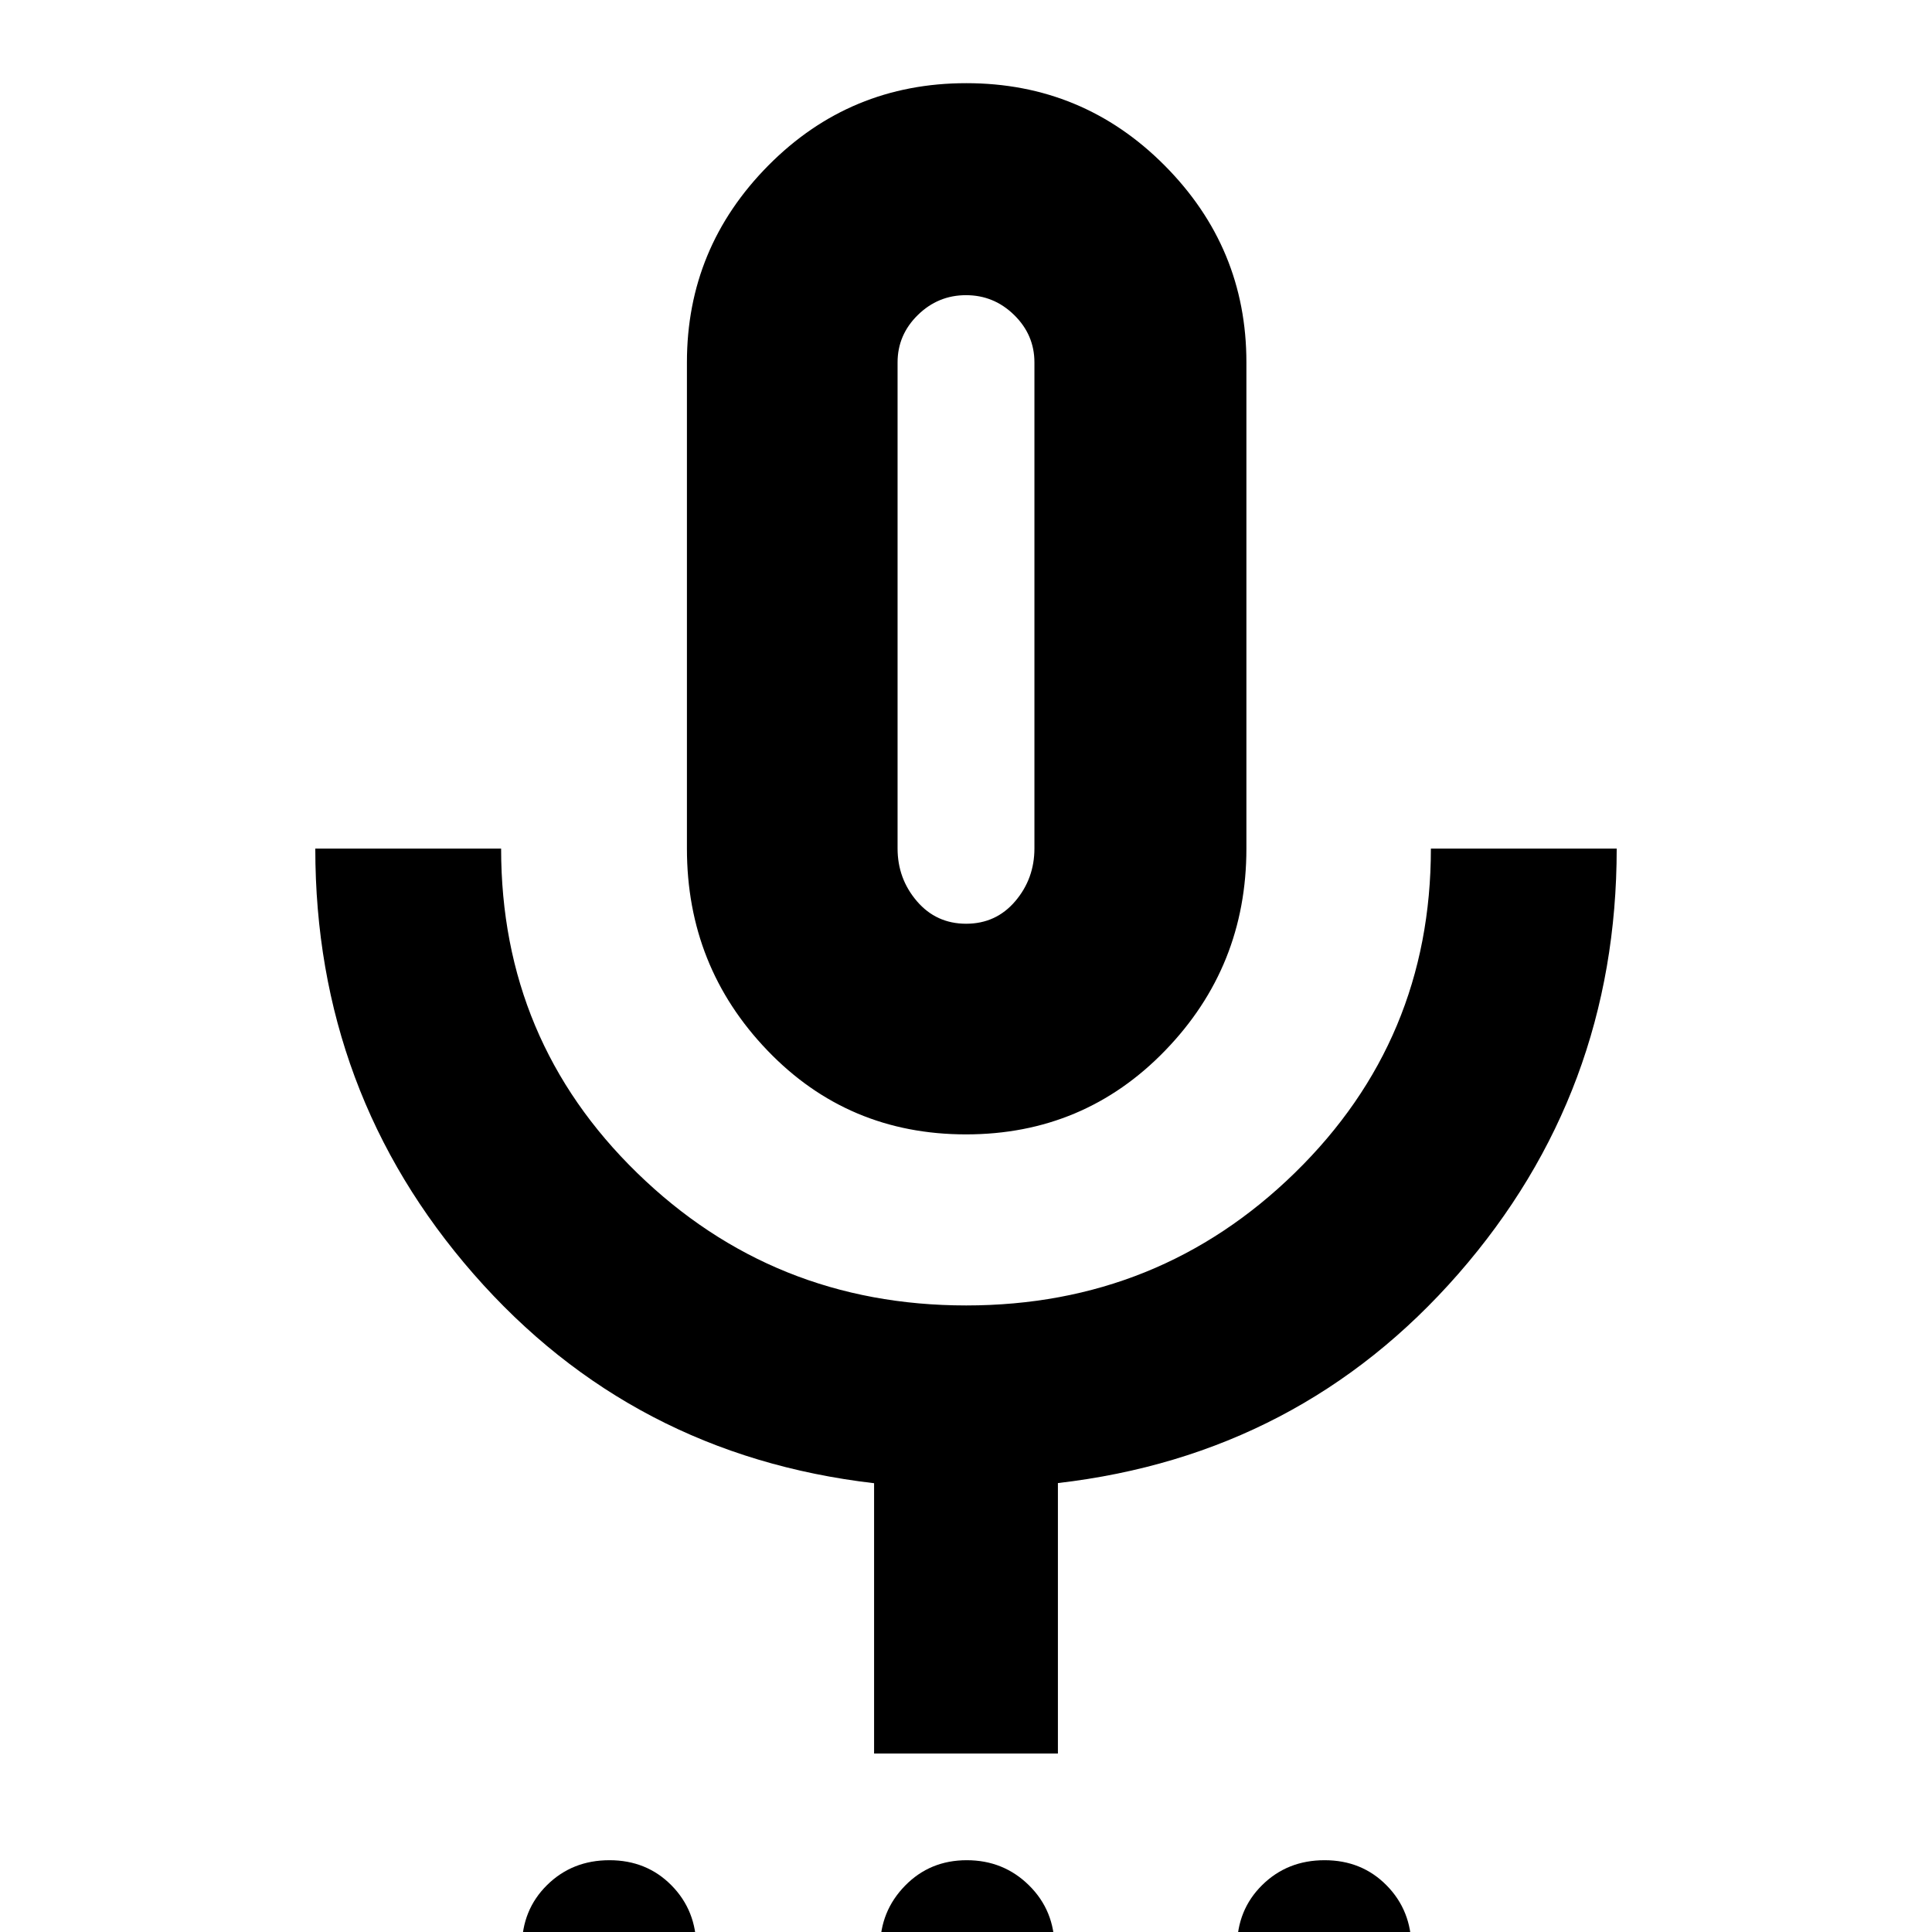 <svg xmlns="http://www.w3.org/2000/svg" height="40" viewBox="0 -960 960 960" width="40"><path d="M302.49 51Q284 51 271.67 38.49q-12.34-12.51-12.34-31 0-18.49 12.51-30.82 12.51-12.34 31-12.34 18.49 0 30.83 12.51Q346-10.65 346 7.84q0 18.49-12.51 30.83Q320.98 51 302.49 51Zm177.45 0q-18.16 0-30.38-12.73-12.23-12.72-12.23-30.66 0-17.94 12.38-30.61 12.37-12.67 30.66-12.67 18.3 0 30.96 12.51Q524-10.65 524 7.84q0 18.49-12.67 30.83Q498.67 51 479.94 51Zm177.88 0Q639.33 51 627 38.49q-12.33-12.51-12.33-31 0-18.49 12.51-30.82 12.5-12.34 31-12.34 18.49 0 30.82 12.51 12.33 12.51 12.33 31 0 18.49-12.51 30.83-12.5 12.33-31 12.33ZM480-396.33q-58.67 0-98.67-41.7-40-41.69-40-100.3V-780q0-56.94 40.49-97.81 40.49-40.86 98.34-40.86 57.84 0 98.51 40.86 40.66 40.87 40.66 97.81v241.67q0 58.61-40.33 100.3-40.33 41.7-99 41.7Zm0-261ZM434.33-88.67V-223q-120.33-14-199-103.95-78.66-89.95-78.66-211.38H249q0 95.33 67.6 161.16 67.59 65.84 163.5 65.84 95.9 0 163.4-65.98T711-538.33h92.33q0 121.19-78.66 211.26-78.67 90.07-199 104v134.4h-91.34ZM480.07-501q14.86 0 24.4-11.2 9.53-11.2 9.53-26.22v-241.5q0-13.68-10.06-23.55-10.06-9.86-23.94-9.86t-23.94 9.86Q446-793.6 446-779.92v241.5q0 15.02 9.6 26.22 9.61 11.2 24.47 11.2Z"/></svg>